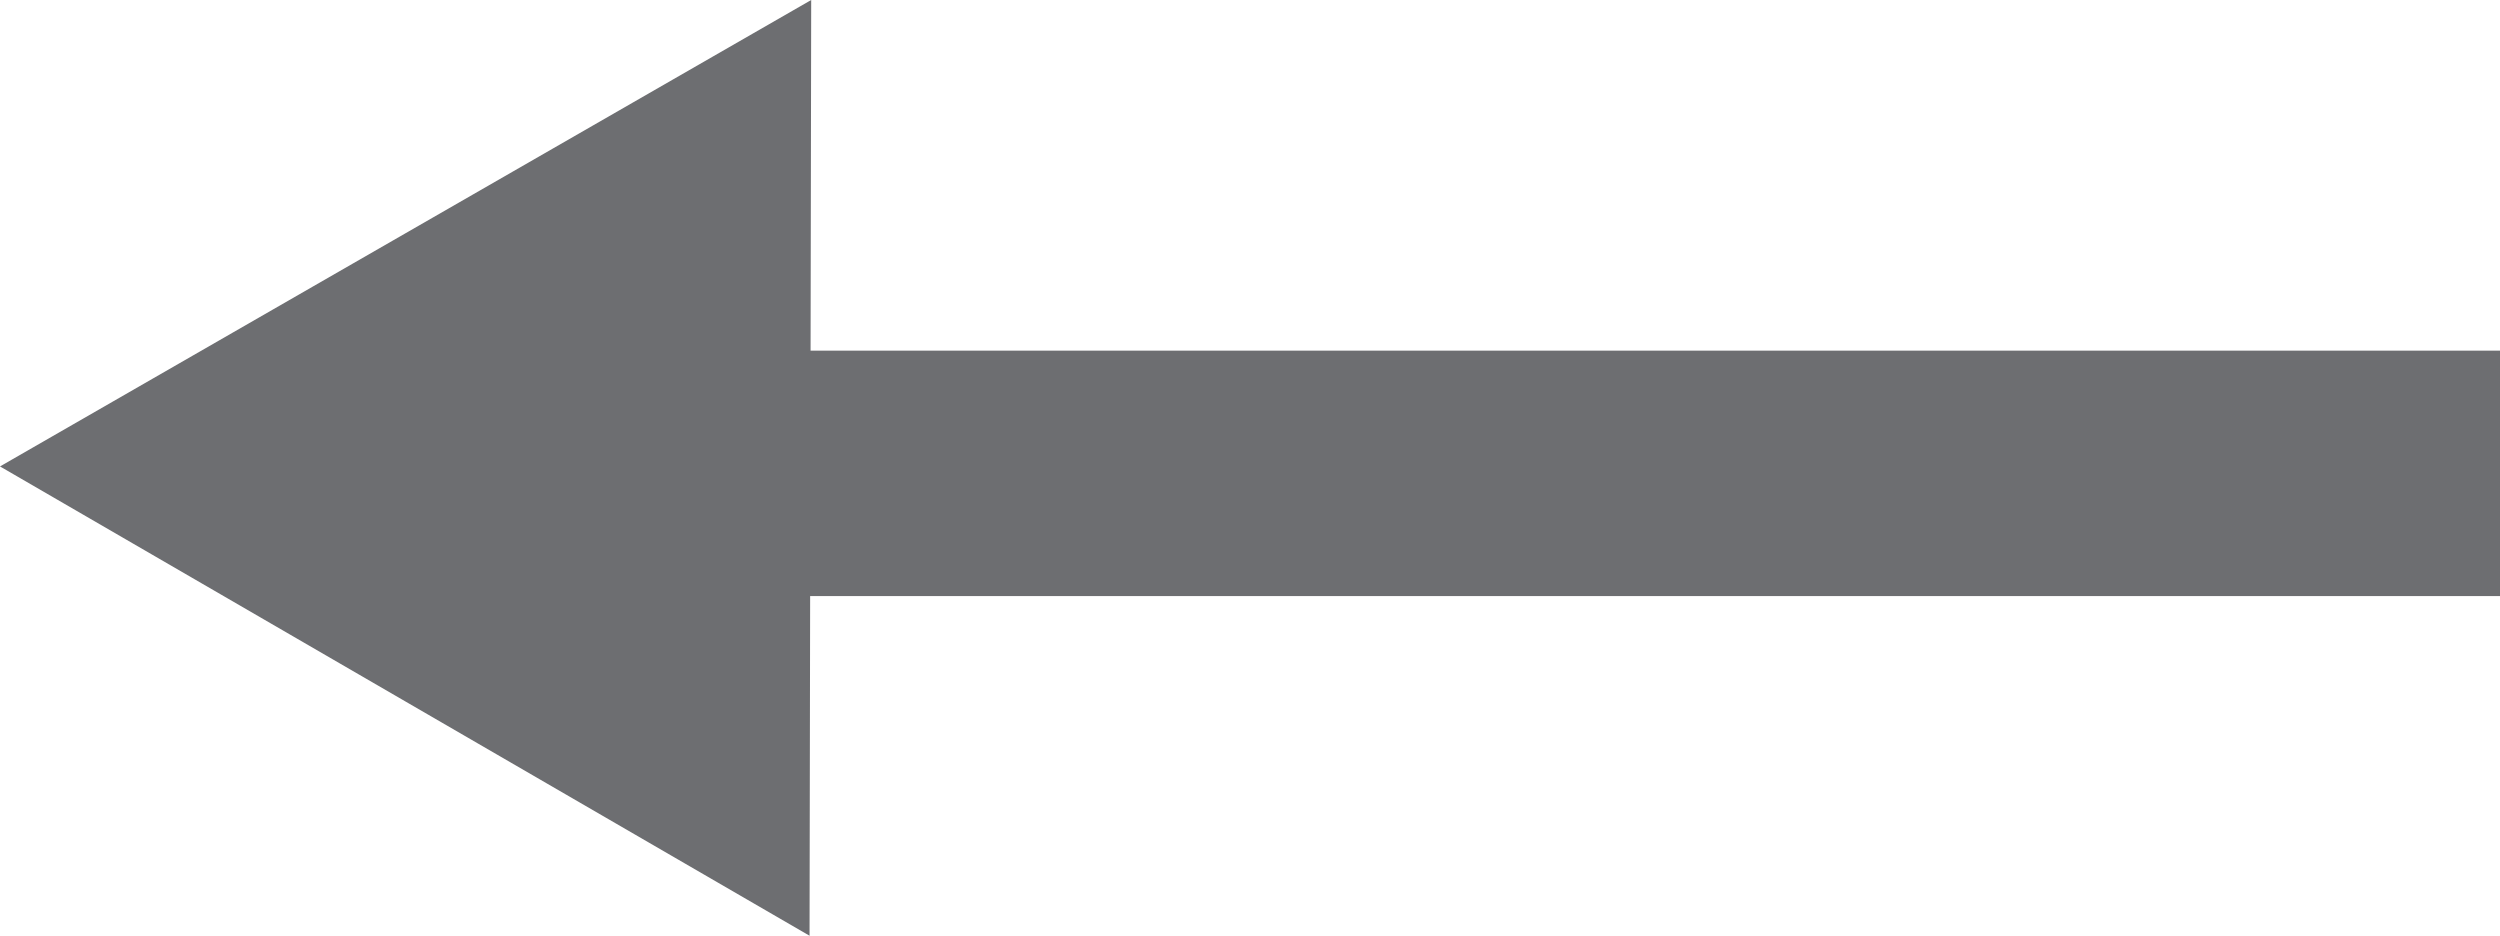 <svg xmlns="http://www.w3.org/2000/svg" viewBox="0 0 273.811 102.486"><defs><style>.a{fill:#6d6e71;}</style></defs><polygon class="a" points="88.846 0 88.755 51.243 88.665 102.486 44.332 76.786 0 51.086 44.423 25.543 88.846 0"/><rect class="a" x="87.682" y="38.404" width="186.129" height="26.881"/></svg>
